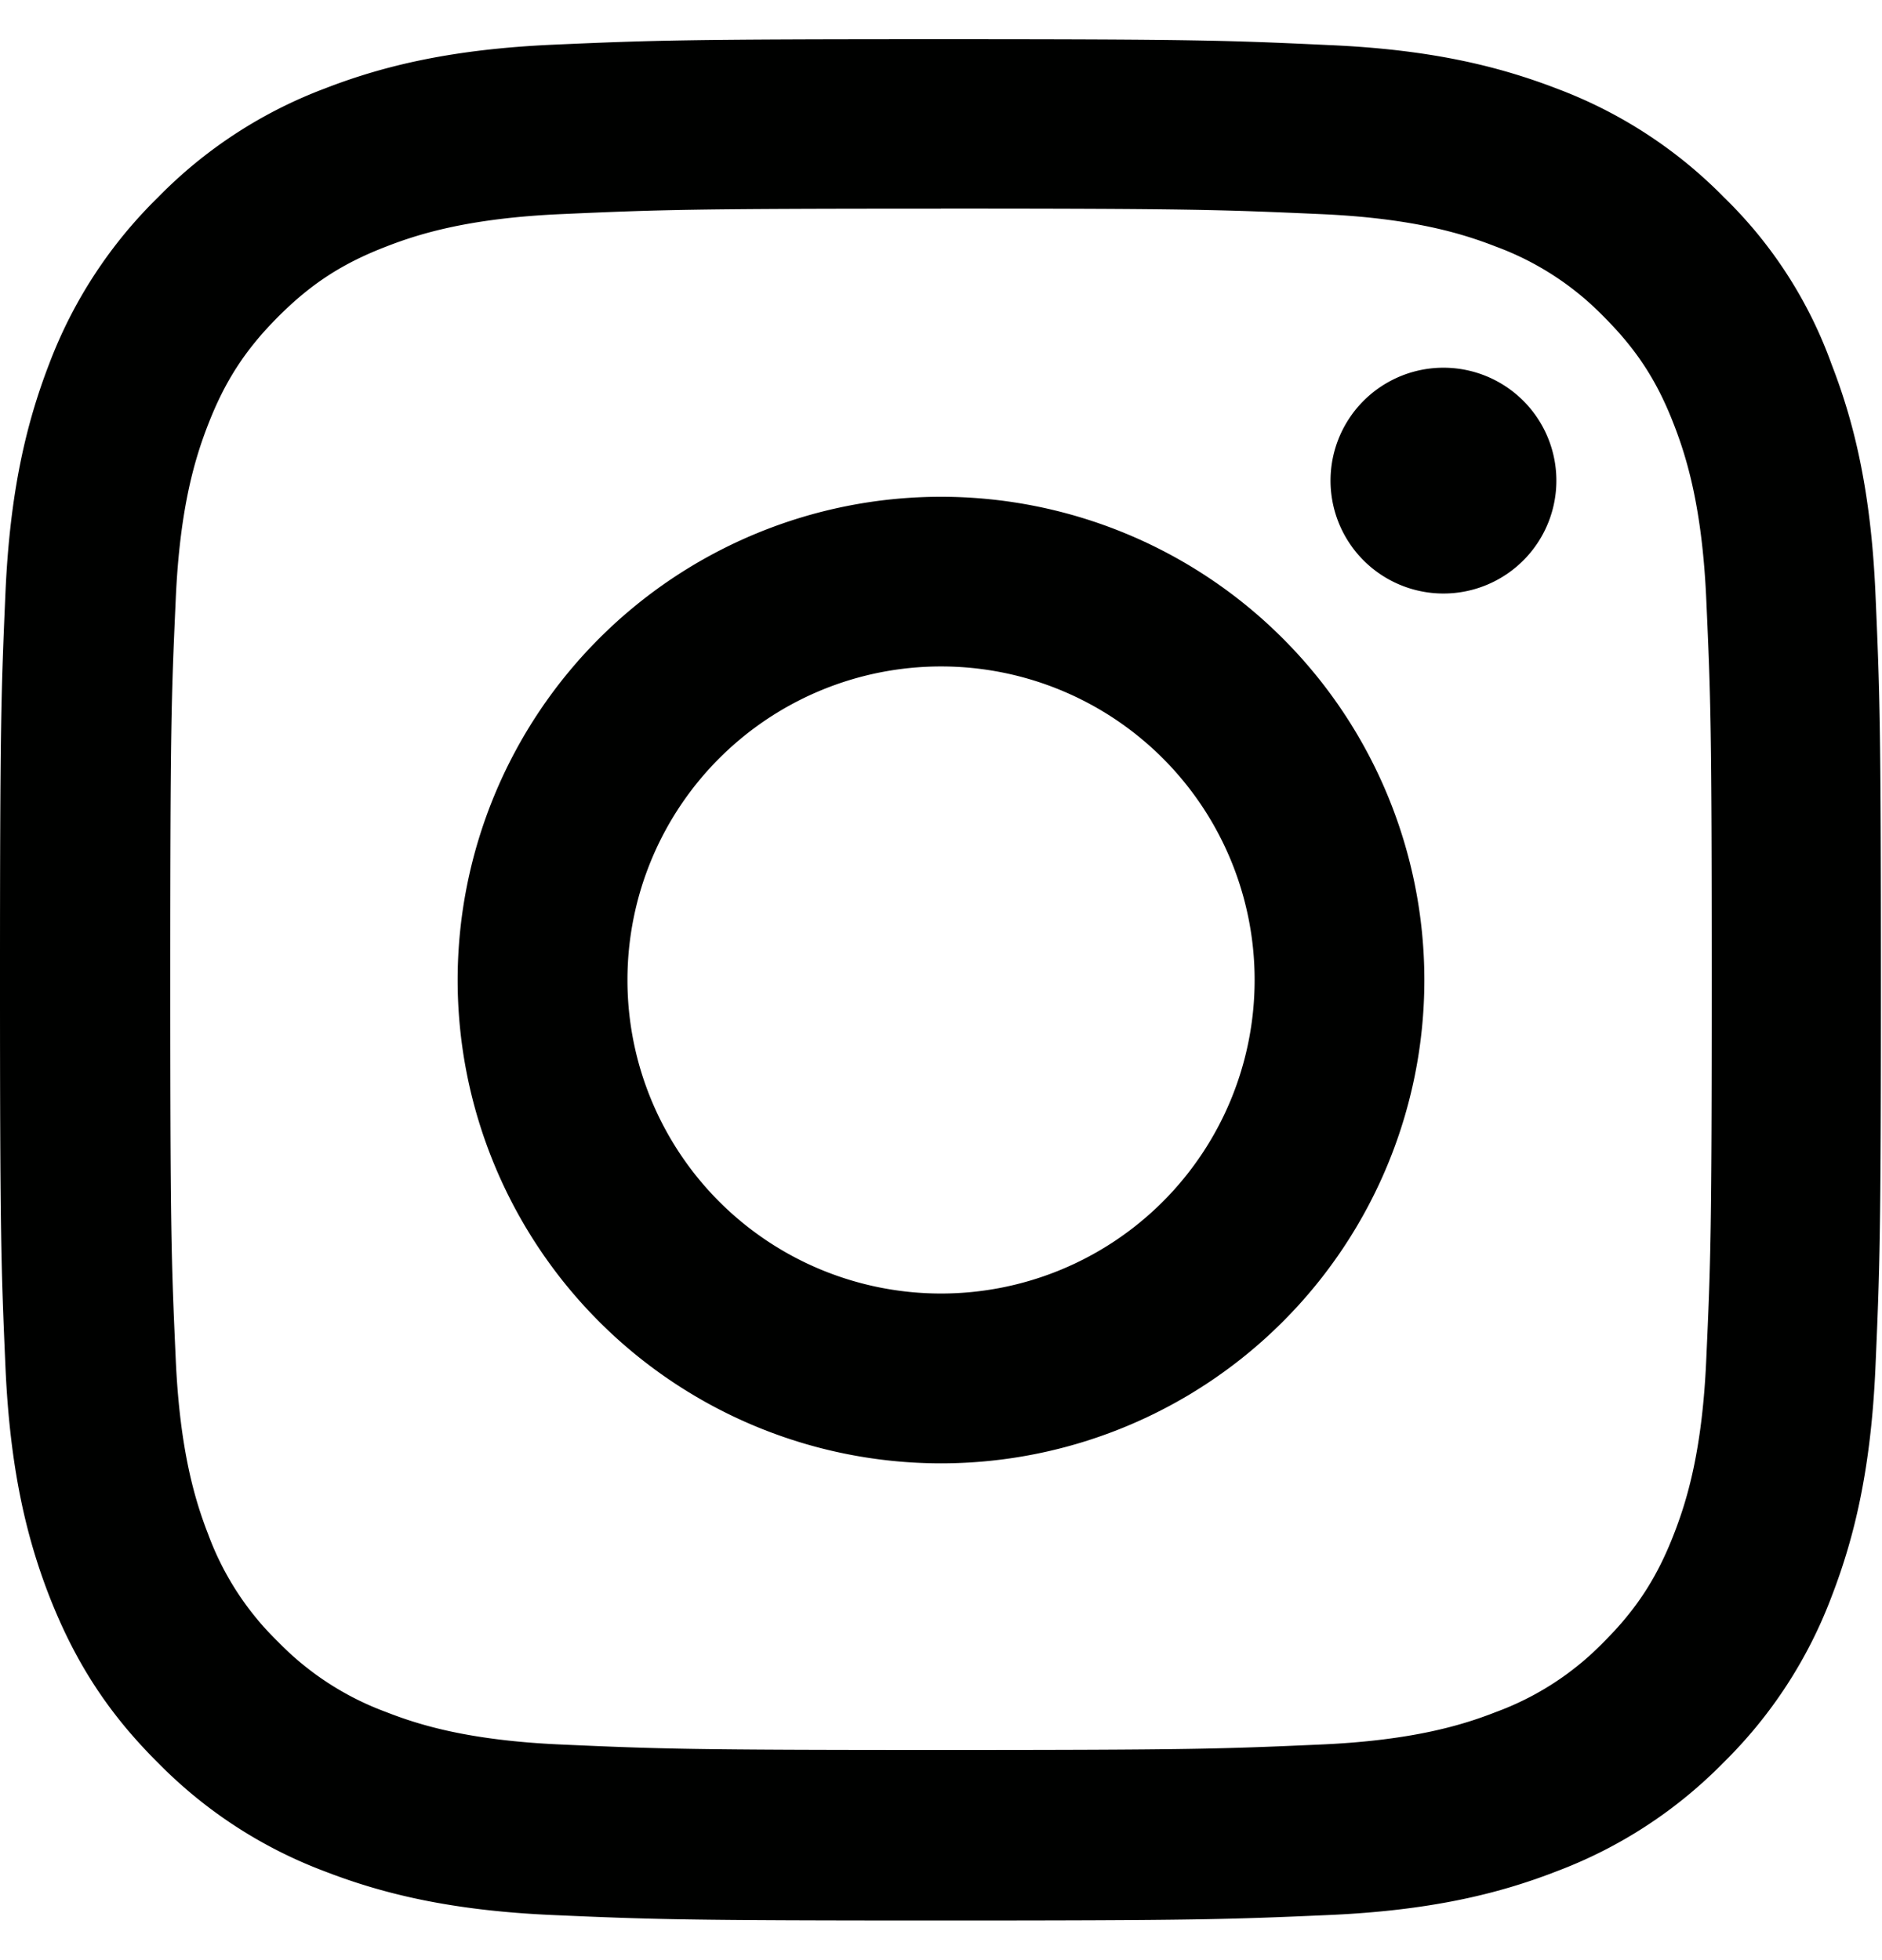 <svg width="24" height="25" viewBox="0 0 24 25" fill="none" xmlns="http://www.w3.org/2000/svg"><g clip-path="url(#clip0_7521_136751)" fill="#000100"><path d="M12 2.66c3.206 0 3.586.015 4.847.071 1.172.052 1.805.249 2.226.413a3.71 3.71 0 011.379.895c.421.422.68.82.895 1.378.164.422.36 1.06.412 2.227.057 1.265.07 1.645.07 4.847 0 3.206-.013 3.586-.07 4.846-.051 1.172-.248 1.805-.412 2.227-.216.558-.478.961-.895 1.378a3.69 3.69 0 01-1.379.895c-.421.165-1.059.361-2.226.413-1.266.056-1.645.07-4.847.07-3.206 0-3.586-.014-4.847-.07-1.172-.052-1.805-.248-2.226-.413a3.71 3.71 0 01-1.379-.895 3.691 3.691 0 01-.895-1.378c-.164-.422-.36-1.06-.412-2.227-.057-1.265-.07-1.645-.07-4.846 0-3.207.013-3.586.07-4.847.051-1.172.248-1.805.412-2.227.216-.558.478-.96.895-1.378.422-.422.82-.68 1.379-.895.421-.164 1.059-.361 2.226-.413 1.261-.056 1.64-.07 4.847-.07zM12 .5C8.742.5 8.334.514 7.055.57c-1.275.057-2.152.263-2.911.558a5.857 5.857 0 00-2.128 1.388A5.88 5.88 0 00.628 4.639C.333 5.403.127 6.275.07 7.55.014 8.834 0 9.242 0 12.5s.014 3.666.07 4.945c.057 1.275.263 2.152.558 2.911.31.792.717 1.463 1.388 2.128a5.866 5.866 0 002.123 1.383c.764.296 1.636.502 2.911.558 1.28.056 1.688.07 4.945.07 3.258 0 3.666-.014 4.946-.07 1.275-.056 2.151-.262 2.91-.558a5.866 5.866 0 002.124-1.383 5.866 5.866 0 001.383-2.123c.295-.764.501-1.636.558-2.911.056-1.28.07-1.688.07-4.945 0-3.258-.014-3.666-.07-4.946-.057-1.275-.263-2.151-.558-2.91a5.62 5.62 0 00-1.374-2.133 5.866 5.866 0 00-2.123-1.383C19.097.838 18.225.63 16.95.575 15.666.515 15.258.5 12 .5z"/><path d="M12 6.336A6.166 6.166 0 005.836 12.5 6.166 6.166 0 0012 18.664a6.166 6.166 0 006.164-6.164A6.166 6.166 0 0012 6.336zm0 10.162a3.999 3.999 0 11.001-7.998A3.999 3.999 0 0112 16.498zM19.847 6.092a1.44 1.44 0 11-2.879 0 1.44 1.44 0 012.879 0z"/></g><defs><clipPath id="clip0_7521_136751"><path fill="#fff" transform="translate(0 .5)" d="M0 0h24v24H0z"/></clipPath></defs></svg>